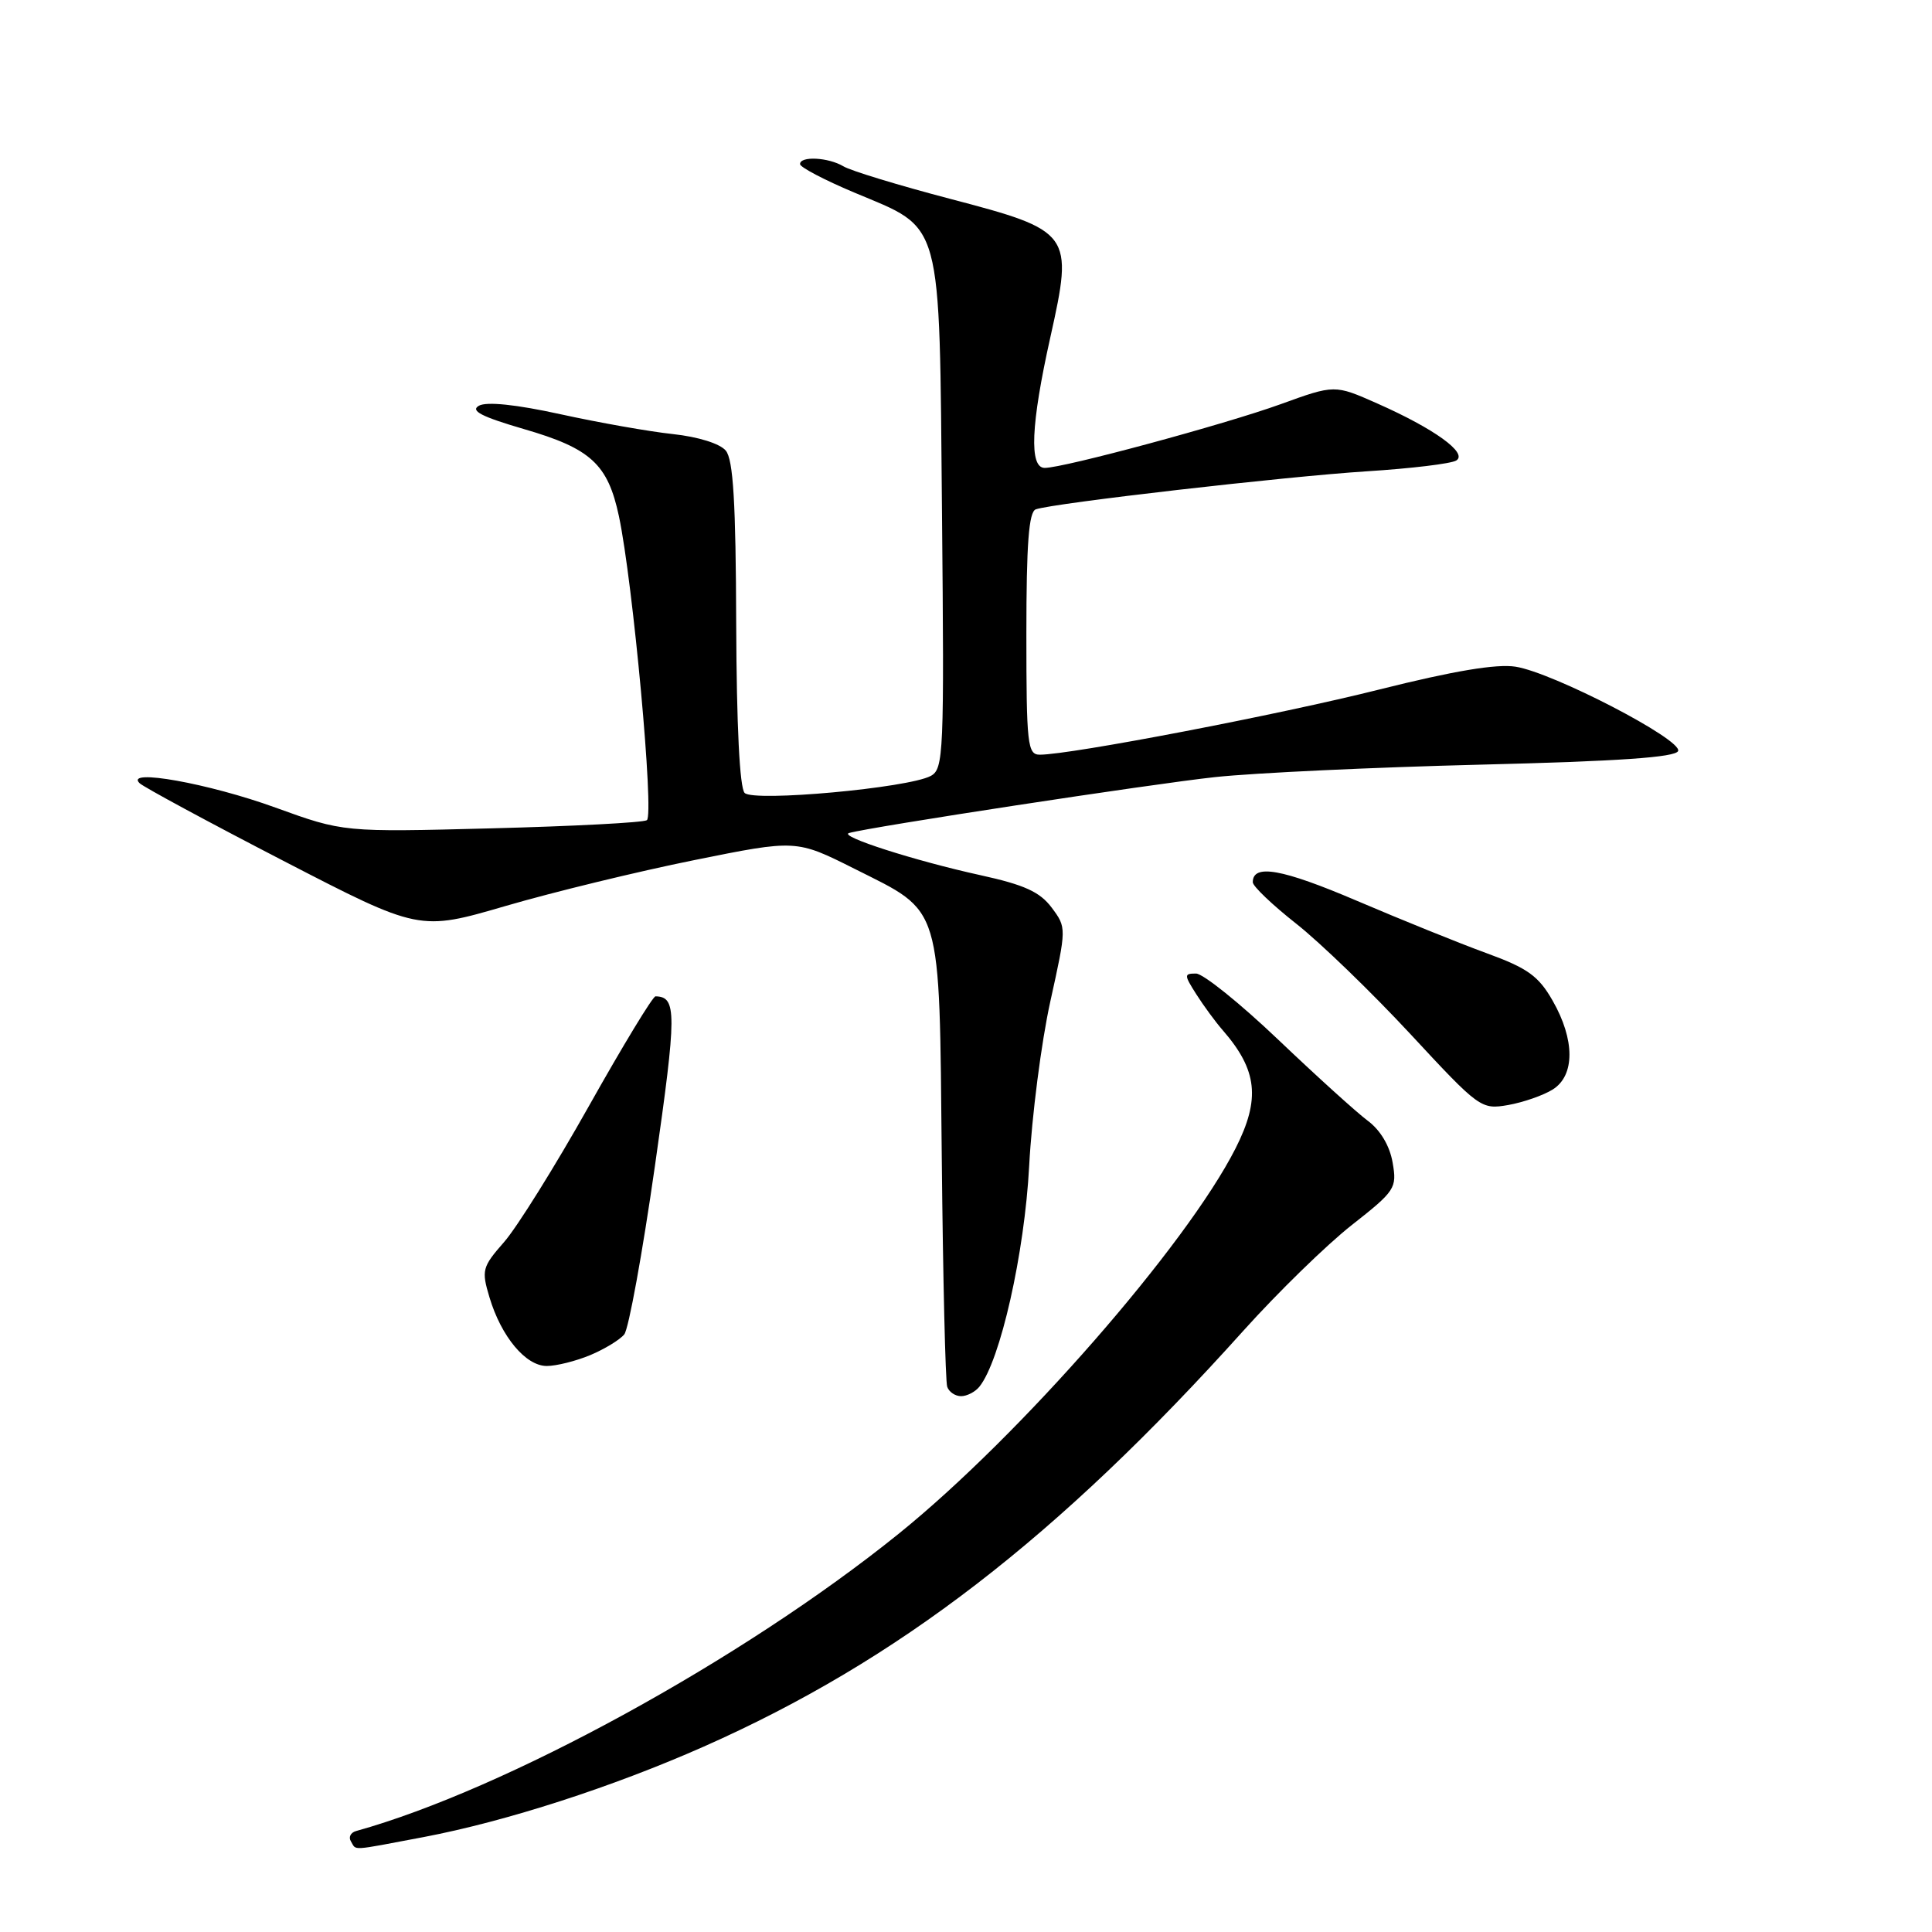 <?xml version="1.0" encoding="UTF-8" standalone="no"?>
<!DOCTYPE svg PUBLIC "-//W3C//DTD SVG 1.1//EN" "http://www.w3.org/Graphics/SVG/1.1/DTD/svg11.dtd" >
<svg xmlns="http://www.w3.org/2000/svg" xmlns:xlink="http://www.w3.org/1999/xlink" version="1.1" viewBox="0 0 256 256">
 <g >
 <path fill="currentColor"
d=" M 56.14 243.42 C 67.07 241.34 81.13 236.80 93.26 231.43 C 118.99 220.03 140.14 203.73 164.78 176.30 C 169.33 171.24 175.77 164.96 179.10 162.34 C 184.89 157.79 185.12 157.44 184.53 154.05 C 184.15 151.83 182.91 149.75 181.23 148.50 C 179.75 147.40 174.41 142.56 169.36 137.75 C 164.31 132.94 159.41 129.00 158.48 129.00 C 156.88 129.00 156.88 129.17 158.52 131.75 C 159.48 133.26 161.05 135.40 162.01 136.50 C 166.62 141.79 167.04 145.61 163.72 152.16 C 157.21 165.01 135.13 190.28 119.08 203.23 C 98.43 219.89 66.97 237.12 47.19 242.62 C 46.46 242.82 46.15 243.44 46.50 243.99 C 47.26 245.23 46.24 245.29 56.14 243.42 Z  M 129.77 183.75 C 132.54 180.34 135.76 166.06 136.37 154.50 C 136.72 147.90 137.98 138.10 139.17 132.71 C 141.33 122.93 141.33 122.92 139.35 120.26 C 137.79 118.18 135.73 117.24 129.93 115.97 C 121.23 114.06 111.06 110.80 112.50 110.38 C 115.24 109.58 152.71 103.86 161.00 102.97 C 166.22 102.41 182.07 101.67 196.20 101.32 C 214.49 100.87 222.03 100.35 222.36 99.51 C 222.93 98.01 205.79 89.12 200.82 88.34 C 198.30 87.94 192.60 88.90 182.82 91.35 C 169.55 94.69 141.87 100.00 137.78 100.00 C 136.15 100.00 136.00 98.66 136.00 83.97 C 136.00 72.05 136.32 67.82 137.25 67.49 C 139.57 66.67 170.41 63.13 181.12 62.45 C 186.96 62.08 192.29 61.44 192.96 61.02 C 194.55 60.05 190.05 56.80 182.47 53.45 C 176.85 50.96 176.85 50.96 169.68 53.56 C 162.24 56.25 140.95 62.00 138.43 62.00 C 136.35 62.00 136.59 56.27 139.18 44.67 C 142.25 30.88 142.04 30.58 125.83 26.33 C 119.05 24.55 112.72 22.62 111.76 22.04 C 109.76 20.84 105.99 20.65 106.01 21.75 C 106.02 22.16 109.24 23.85 113.16 25.50 C 125.03 30.49 124.45 28.37 124.82 68.00 C 125.12 99.91 125.04 101.91 123.32 102.82 C 120.31 104.42 99.88 106.28 98.67 105.07 C 98.01 104.41 97.60 96.12 97.55 82.66 C 97.50 66.56 97.16 60.90 96.17 59.71 C 95.40 58.78 92.51 57.88 89.18 57.52 C 86.06 57.19 79.35 56.00 74.28 54.89 C 68.40 53.60 64.48 53.19 63.46 53.76 C 62.28 54.43 63.80 55.21 69.41 56.85 C 78.28 59.42 80.54 61.49 82.01 68.40 C 83.87 77.16 86.71 108.06 85.71 108.68 C 85.20 109.00 75.94 109.48 65.14 109.76 C 45.50 110.27 45.50 110.27 36.50 107.01 C 27.70 103.81 16.43 101.79 18.50 103.78 C 19.05 104.30 27.62 108.93 37.54 114.06 C 55.57 123.38 55.57 123.38 67.02 120.04 C 73.32 118.20 84.55 115.47 91.99 113.97 C 105.50 111.24 105.50 111.24 113.23 115.12 C 124.95 121.01 124.45 119.33 124.79 153.45 C 124.95 169.43 125.27 183.06 125.51 183.75 C 125.74 184.44 126.57 185.00 127.35 185.00 C 128.12 185.00 129.21 184.44 129.77 183.75 Z  M 78.21 179.56 C 80.11 178.76 82.14 177.53 82.72 176.81 C 83.30 176.09 85.13 166.05 86.78 154.50 C 89.69 134.16 89.69 132.08 86.86 132.02 C 86.50 132.01 82.54 138.54 78.05 146.53 C 73.57 154.51 68.50 162.63 66.80 164.57 C 63.89 167.89 63.78 168.31 64.86 171.91 C 66.42 177.12 69.66 181.00 72.45 181.00 C 73.72 181.00 76.31 180.35 78.21 179.56 Z  M 205.75 144.36 C 208.70 142.51 208.70 137.78 205.73 132.59 C 203.87 129.33 202.43 128.29 197.00 126.31 C 193.43 125.01 185.67 121.87 179.77 119.35 C 169.89 115.13 166.00 114.43 166.00 116.90 C 166.00 117.43 168.59 119.90 171.75 122.39 C 174.91 124.88 181.71 131.45 186.85 136.98 C 196.04 146.89 196.25 147.04 199.85 146.42 C 201.86 146.06 204.51 145.14 205.75 144.36 Z "/>
</g>
</svg>